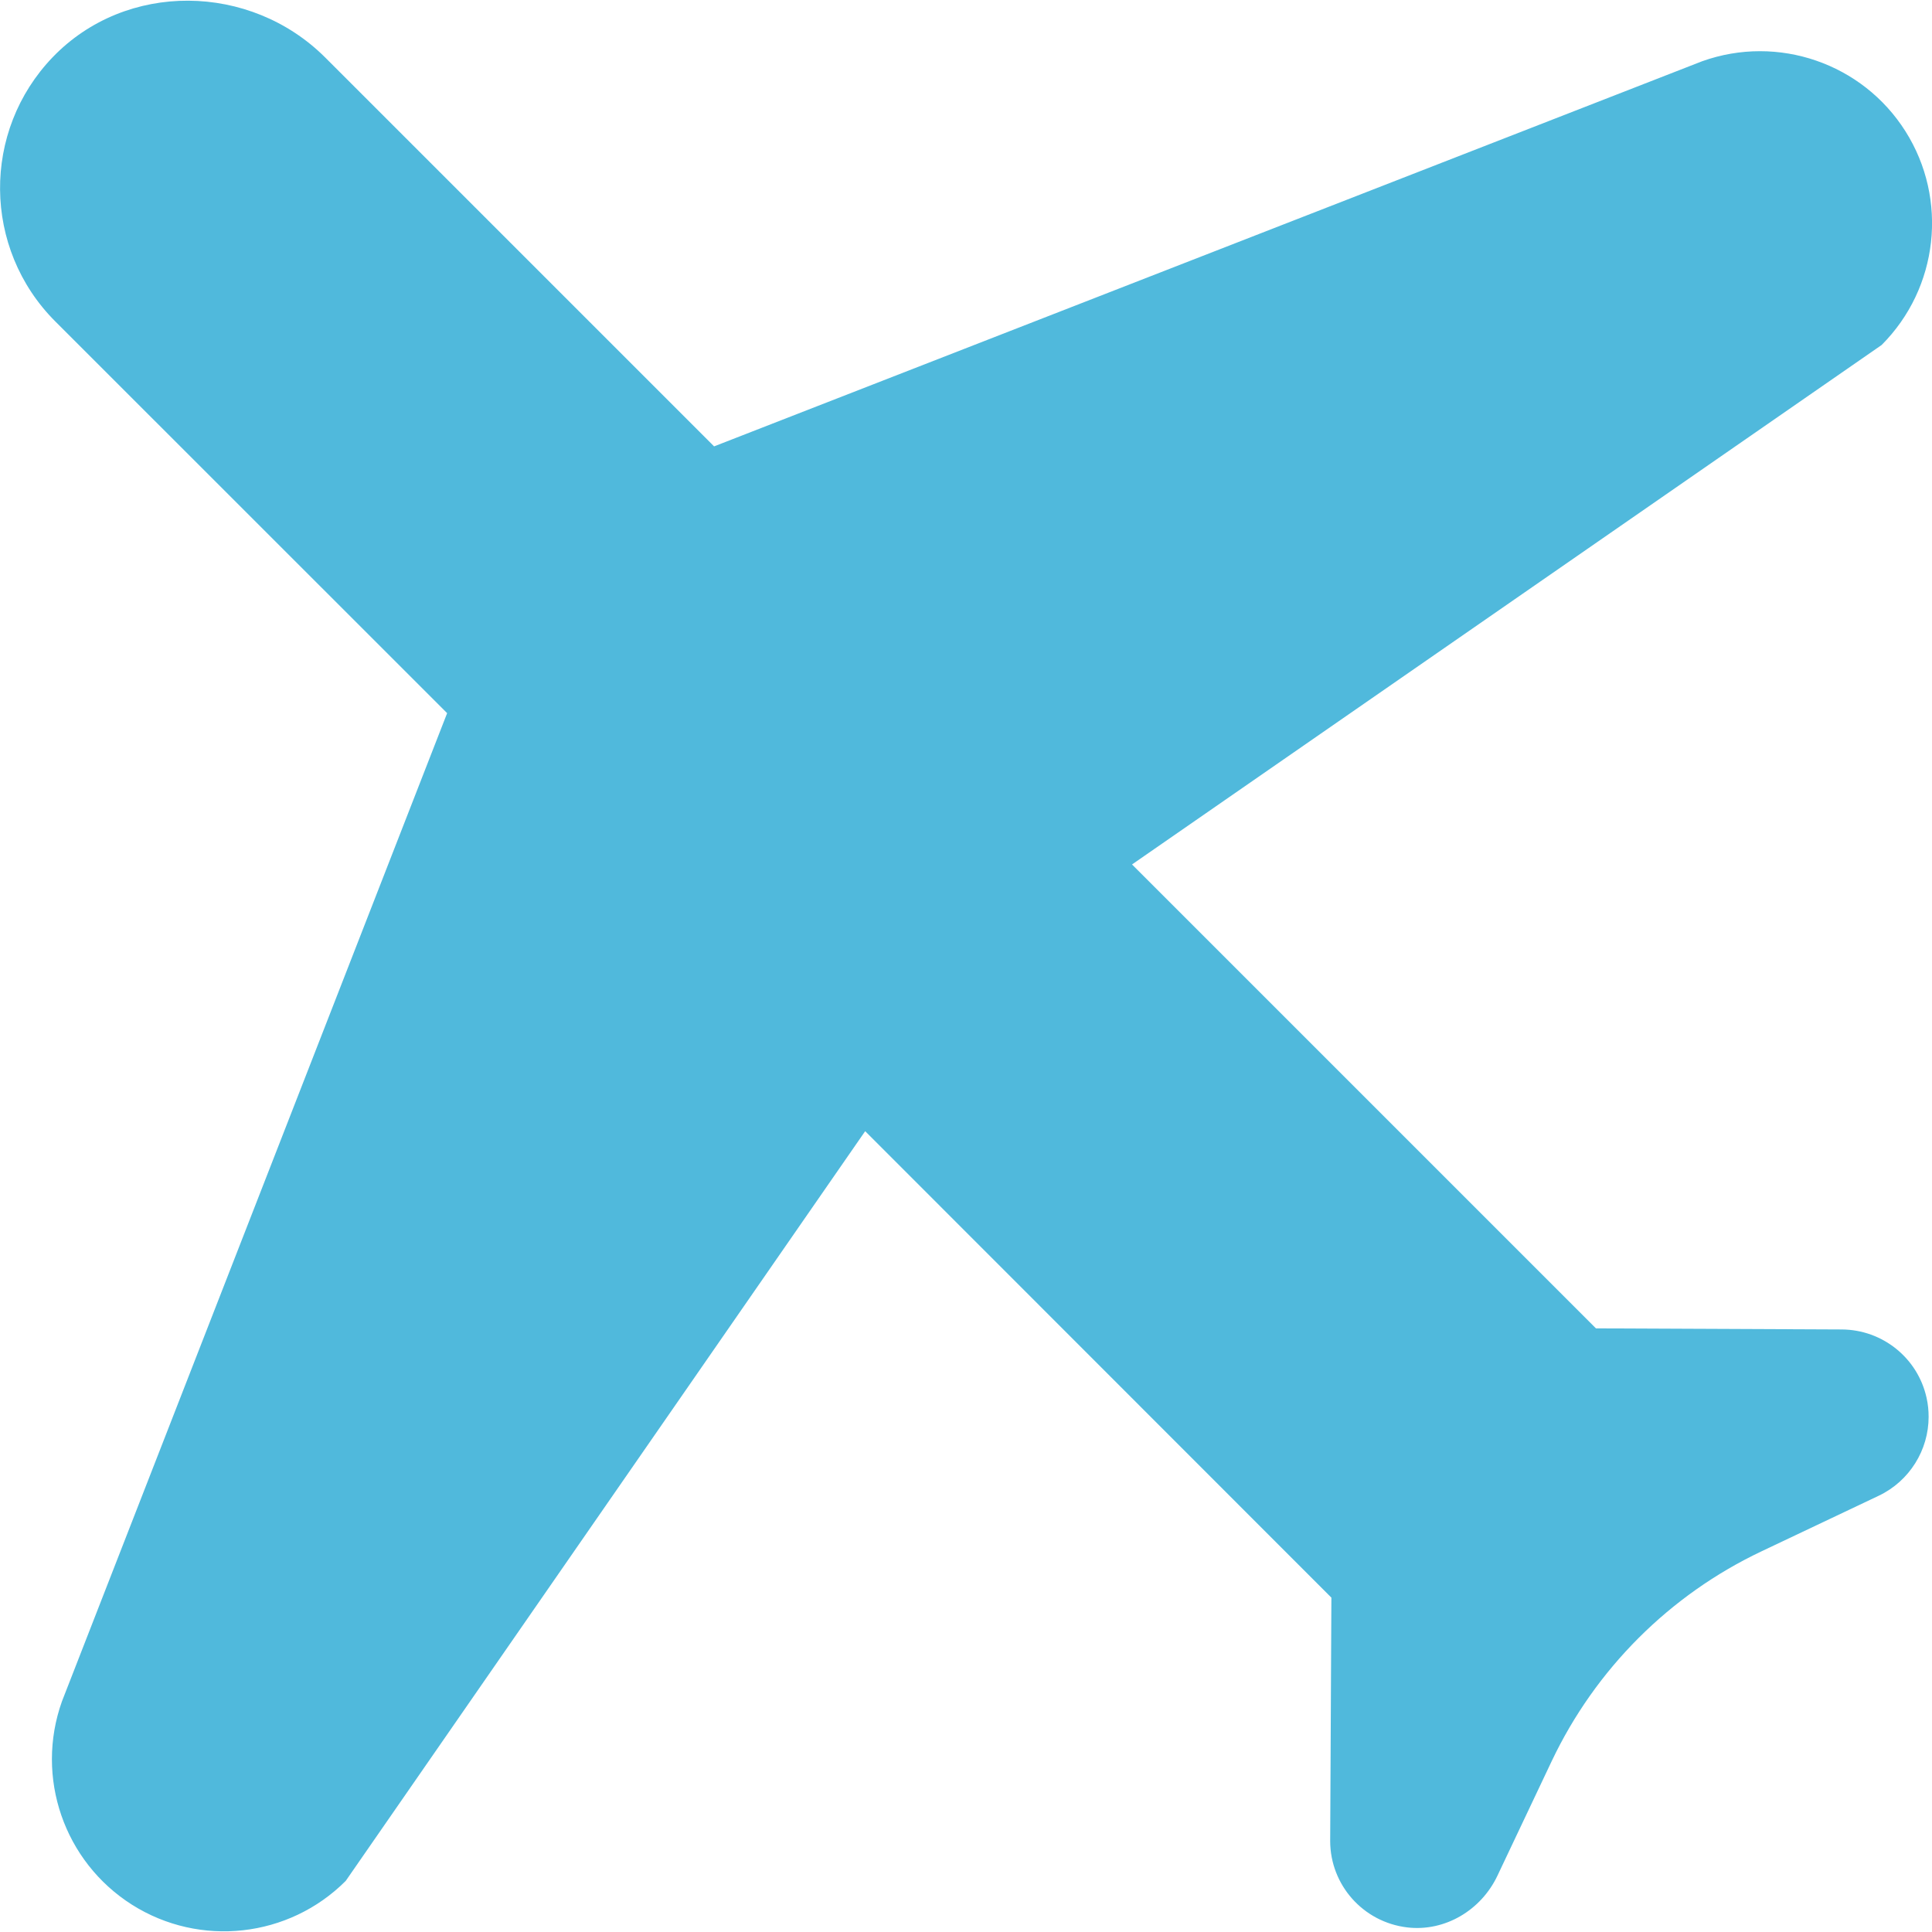<svg width="16" height="16" viewBox="0 0 16 16" fill="none" xmlns="http://www.w3.org/2000/svg">
<path d="M5.913 3.696L2.693 0.476C2.073 -0.143 1.045 -0.158 0.437 0.473C-0.152 1.085 -0.145 2.059 0.458 2.662L3.703 5.906L0.513 14.09C0.289 14.718 0.53 15.417 1.093 15.774C1.656 16.13 2.392 16.048 2.863 15.577L7.165 9.368L11.026 13.231L11.016 15.248C11.017 15.609 11.287 15.918 11.654 15.962C11.967 15.999 12.266 15.819 12.401 15.534L12.851 14.584C13.213 13.822 13.827 13.208 14.589 12.847L15.559 12.387C15.815 12.265 15.972 12.007 15.972 11.734C15.972 11.682 15.967 11.629 15.955 11.576C15.882 11.246 15.59 11.012 15.253 11.01L13.217 11.001L9.375 7.159L15.583 2.857C16.054 2.385 16.136 1.65 15.78 1.087C15.424 0.524 14.724 0.283 14.097 0.507L5.913 3.697V3.696Z" fill="#50B9DC"/>
</svg>
